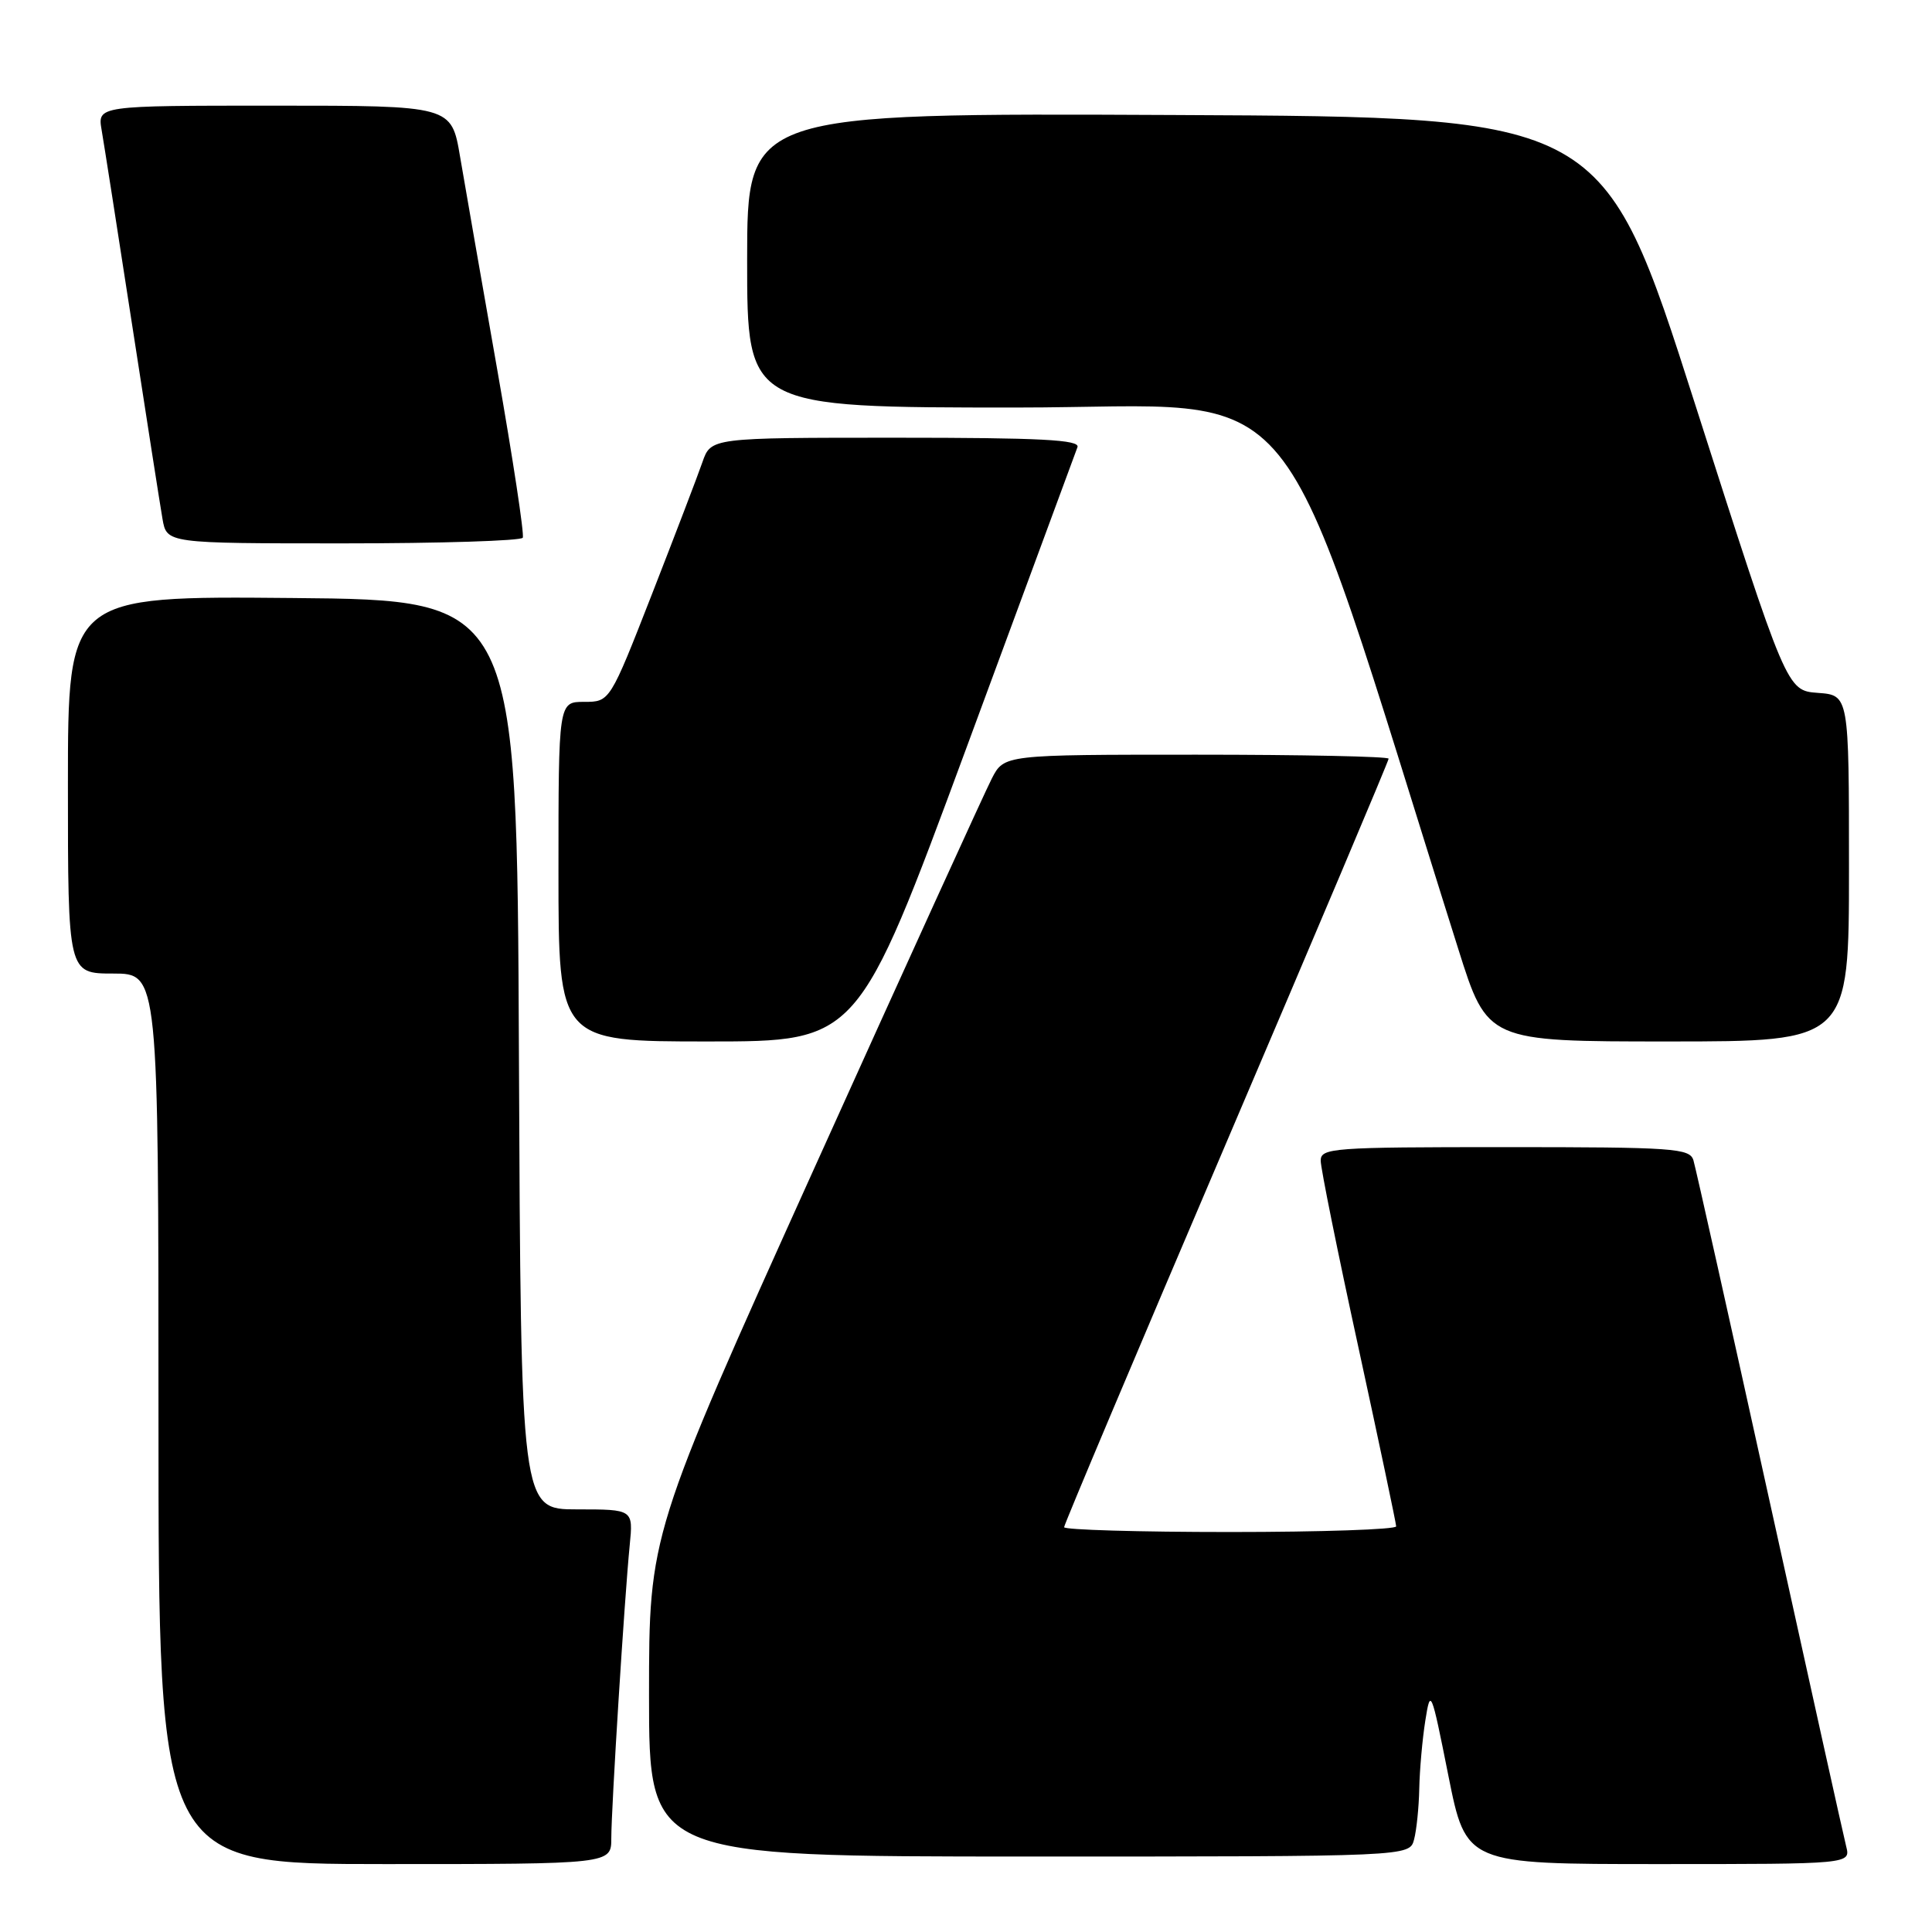 <?xml version="1.0" encoding="UTF-8" standalone="no"?>
<!DOCTYPE svg PUBLIC "-//W3C//DTD SVG 1.1//EN" "http://www.w3.org/Graphics/SVG/1.1/DTD/svg11.dtd" >
<svg xmlns="http://www.w3.org/2000/svg" xmlns:xlink="http://www.w3.org/1999/xlink" version="1.1" viewBox="0 0 256 256">
 <g >
 <path fill="currentColor"
d=" M 81.00 243.58 C 81.00 239.60 82.75 211.70 83.44 204.75 C 83.91 200.00 83.91 200.00 76.46 200.00 C 69.02 200.00 69.02 200.00 68.76 139.75 C 68.50 79.50 68.50 79.50 38.75 79.24 C 9.00 78.97 9.00 78.97 9.00 103.99 C 9.00 129.00 9.00 129.00 15.00 129.00 C 21.00 129.00 21.00 129.00 21.00 188.00 C 21.00 247.00 21.00 247.00 51.00 247.00 C 81.00 247.00 81.00 247.00 81.00 243.58 Z  M 244.63 244.66 C 244.30 243.37 239.74 222.78 234.48 198.91 C 229.22 175.03 224.68 154.71 224.39 153.75 C 223.91 152.15 221.84 152.00 199.43 152.00 C 176.55 152.00 175.00 152.11 175.00 153.80 C 175.00 154.80 177.25 165.93 180.00 178.55 C 182.74 191.17 184.99 201.84 185.00 202.25 C 185.00 202.66 175.10 203.00 163.00 203.00 C 150.90 203.00 141.00 202.71 141.00 202.36 C 141.00 202.01 150.68 179.08 162.50 151.40 C 174.32 123.71 184.00 100.83 184.00 100.53 C 184.00 100.24 172.54 100.00 158.53 100.00 C 133.05 100.00 133.05 100.00 131.42 103.16 C 130.52 104.90 119.93 128.14 107.89 154.81 C 86.00 203.30 86.00 203.30 86.00 224.65 C 86.00 246.00 86.00 246.00 136.38 246.00 C 186.77 246.00 186.77 246.00 187.37 243.75 C 187.70 242.51 188.01 239.47 188.06 237.00 C 188.11 234.53 188.47 230.47 188.86 228.00 C 189.55 223.64 189.64 223.86 191.91 235.25 C 194.26 247.00 194.26 247.00 219.74 247.00 C 245.22 247.00 245.22 247.00 244.63 244.66 Z  M 128.00 99.25 C 135.87 77.94 142.52 59.94 142.77 59.25 C 143.12 58.27 137.88 58.00 118.70 58.00 C 94.20 58.00 94.20 58.00 93.07 61.25 C 92.45 63.04 89.44 70.91 86.38 78.75 C 80.81 93.00 80.81 93.00 77.41 93.00 C 74.00 93.00 74.00 93.00 74.00 115.50 C 74.00 138.00 74.00 138.00 93.84 138.00 C 113.68 138.00 113.68 138.00 128.00 99.25 Z  M 245.00 115.06 C 245.00 92.11 245.00 92.11 240.87 91.81 C 236.75 91.50 236.75 91.50 224.59 53.50 C 212.44 15.50 212.44 15.50 155.72 15.24 C 99.00 14.98 99.00 14.98 99.00 34.49 C 99.00 54.00 99.00 54.00 134.75 54.00 C 174.15 54.00 168.34 46.88 193.23 125.75 C 197.09 138.00 197.09 138.00 221.05 138.00 C 245.00 138.00 245.00 138.00 245.00 115.06 Z  M 69.27 71.25 C 69.49 70.84 67.97 60.83 65.89 49.00 C 63.81 37.17 61.59 24.46 60.96 20.75 C 59.82 14.00 59.82 14.00 36.36 14.00 C 12.91 14.00 12.91 14.00 13.47 17.25 C 13.78 19.04 15.59 30.62 17.50 43.00 C 19.41 55.38 21.22 66.96 21.53 68.75 C 22.09 72.00 22.09 72.00 45.49 72.00 C 58.35 72.00 69.06 71.66 69.27 71.25 Z "/>
</g>
</svg>